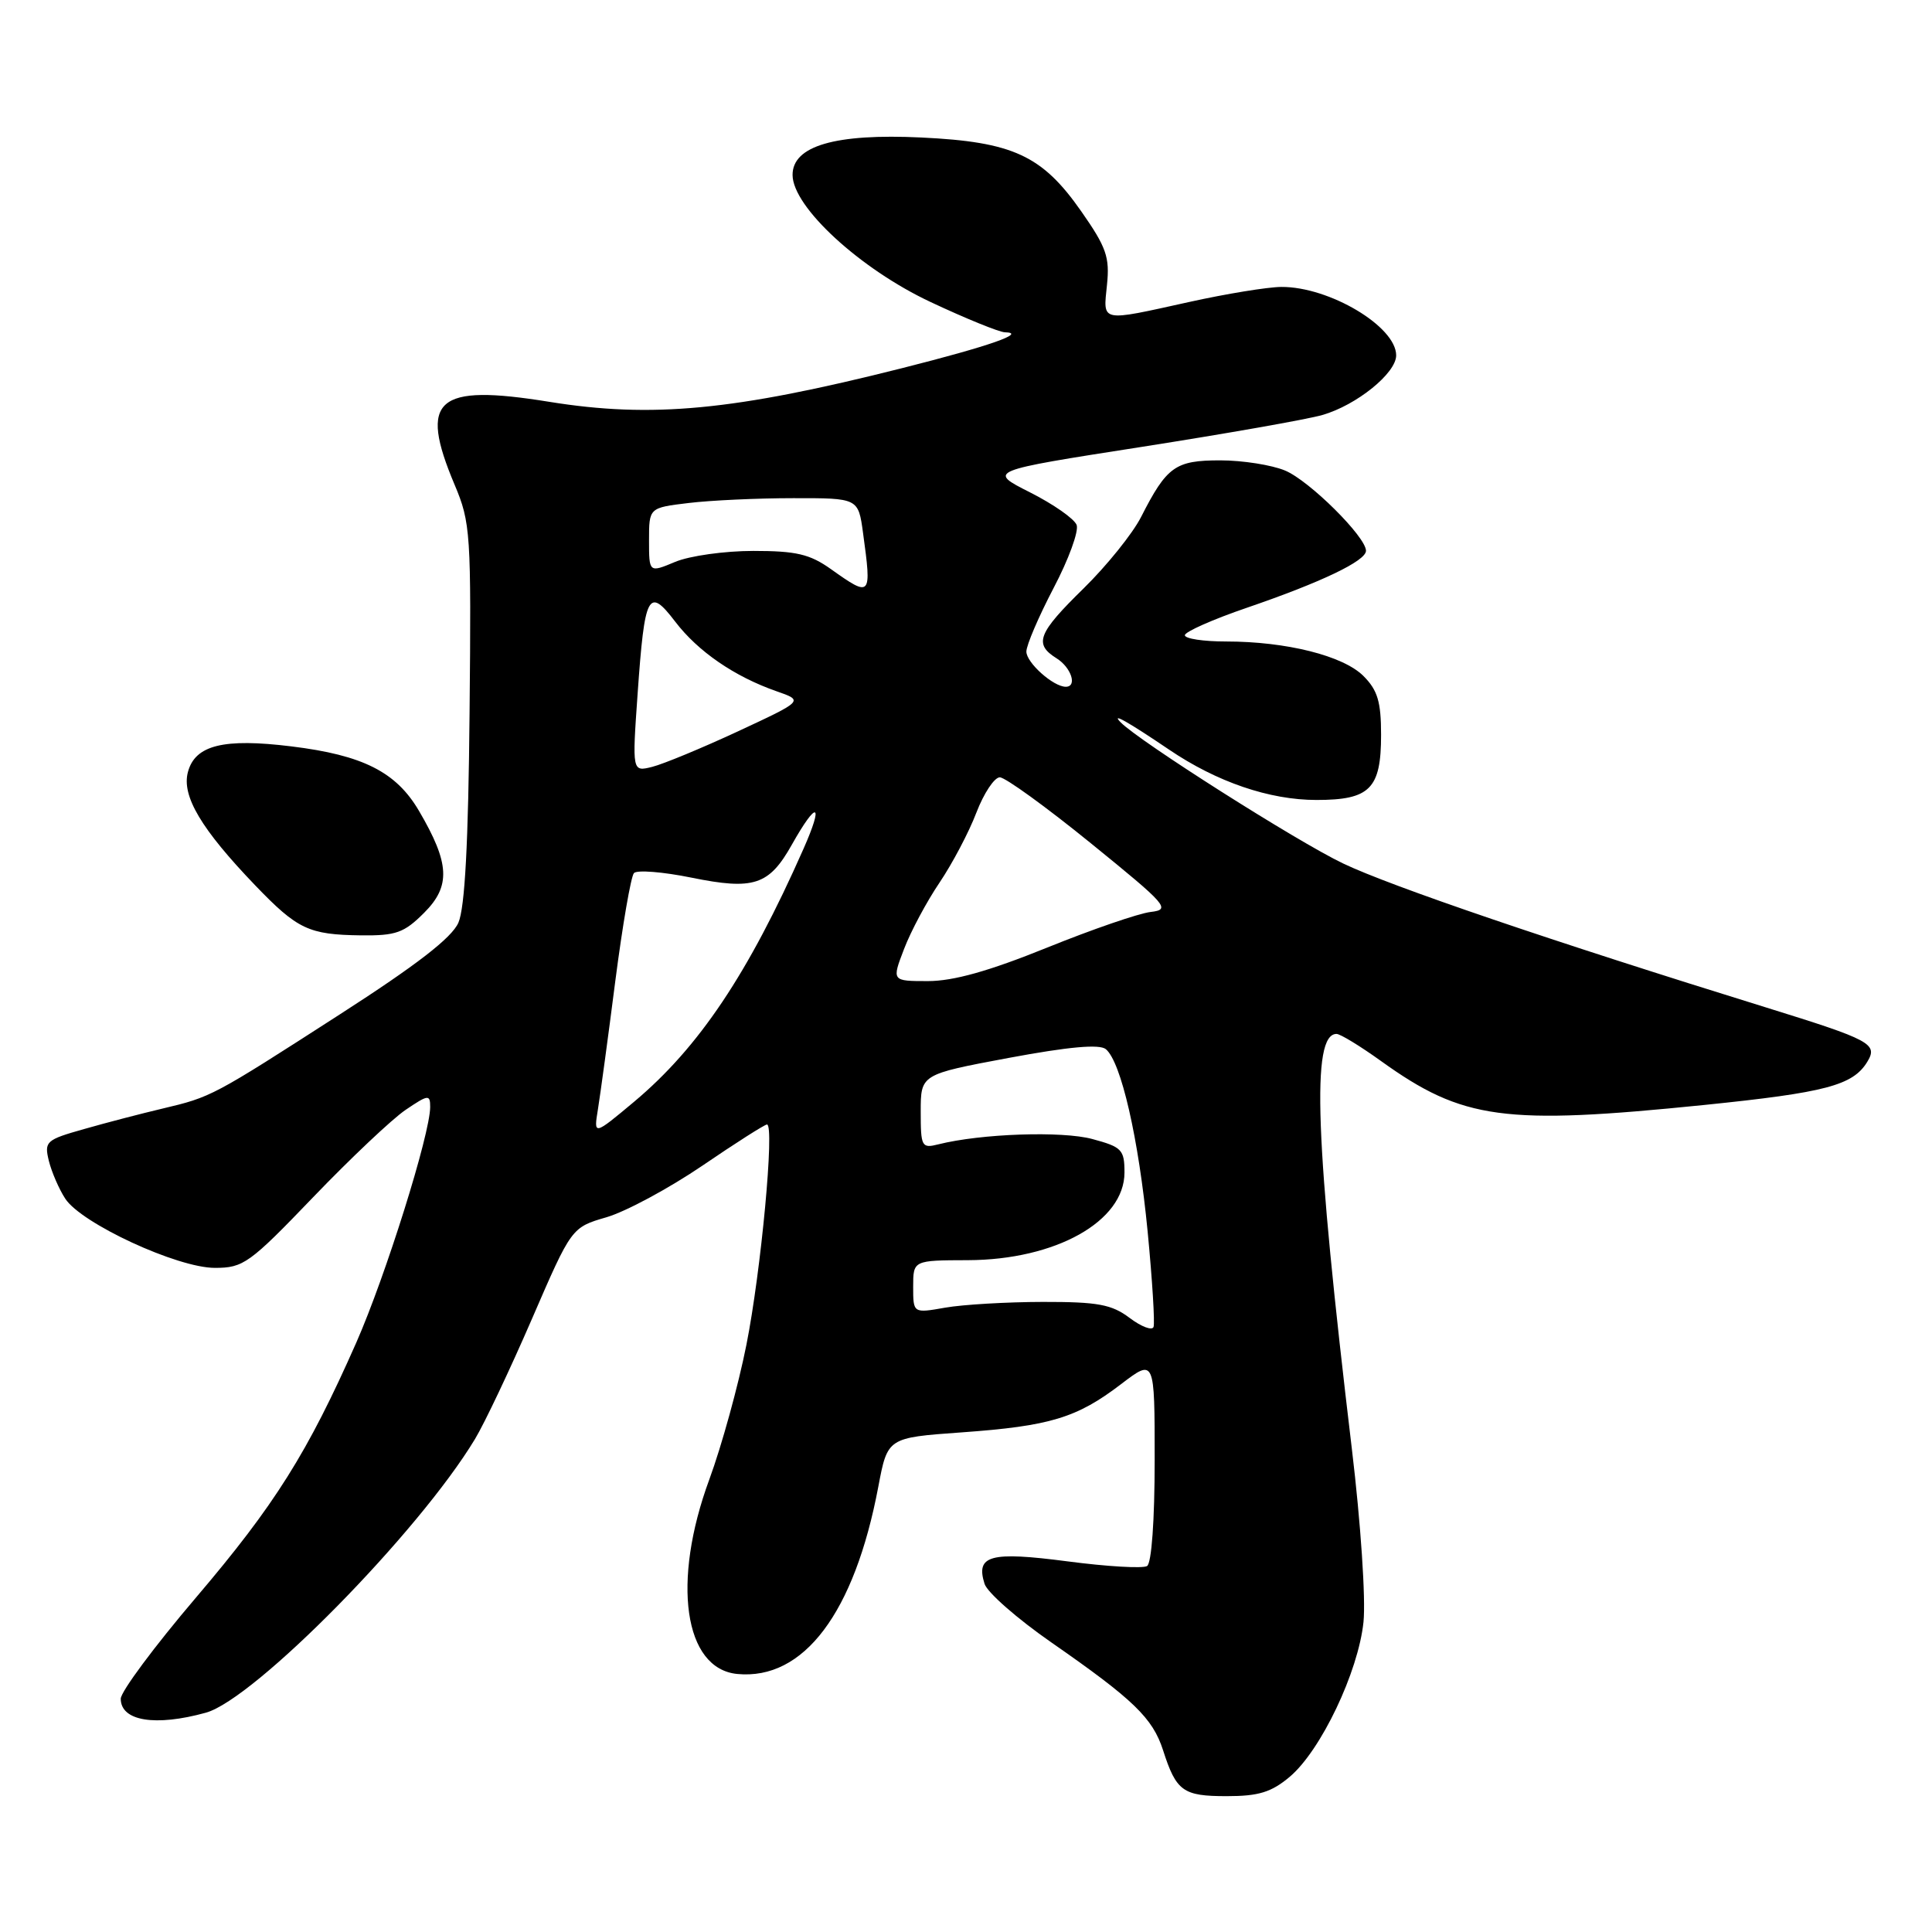 <?xml version="1.0" encoding="UTF-8" standalone="no"?>
<!DOCTYPE svg PUBLIC "-//W3C//DTD SVG 1.1//EN" "http://www.w3.org/Graphics/SVG/1.1/DTD/svg11.dtd" >
<svg xmlns="http://www.w3.org/2000/svg" xmlns:xlink="http://www.w3.org/1999/xlink" version="1.1" viewBox="0 0 256 256">
 <g >
 <path fill="currentColor"
d=" M 170.89 235.44 C 175.02 231.96 179.98 221.55 180.67 214.92 C 180.98 211.87 180.31 201.83 179.13 192.00 C 174.24 151.11 173.72 137.00 177.10 137.00 C 177.59 137.00 180.25 138.62 183.00 140.60 C 193.84 148.38 199.25 149.12 225.86 146.41 C 241.90 144.77 245.50 143.82 247.41 140.72 C 248.88 138.32 247.93 137.81 234.00 133.49 C 205.67 124.72 184.22 117.41 177.96 114.41 C 171.85 111.49 150.99 98.25 148.50 95.72 C 147.12 94.32 149.46 95.64 154.91 99.33 C 161.24 103.62 168.21 106.00 174.44 106.00 C 181.53 106.00 183.00 104.52 183.00 97.38 C 183.00 92.98 182.54 91.45 180.66 89.57 C 177.98 86.89 170.45 85.00 162.45 85.00 C 159.45 85.00 157.00 84.63 157.00 84.17 C 157.00 83.72 160.71 82.07 165.25 80.52 C 175.11 77.14 181.00 74.32 181.00 72.98 C 181.00 71.14 173.50 63.69 170.28 62.35 C 168.51 61.61 164.64 61.00 161.69 61.00 C 155.73 61.00 154.61 61.80 151.20 68.50 C 150.08 70.70 146.65 74.96 143.58 77.97 C 137.51 83.91 136.96 85.33 140.00 87.23 C 141.95 88.45 142.78 91.00 141.22 91.00 C 139.57 91.00 136.00 87.81 136.00 86.34 C 136.00 85.49 137.63 81.70 139.61 77.91 C 141.60 74.13 142.97 70.37 142.66 69.56 C 142.35 68.74 139.57 66.80 136.48 65.24 C 130.86 62.40 130.86 62.40 151.18 59.23 C 162.36 57.48 173.17 55.58 175.22 54.99 C 179.75 53.69 185.00 49.45 185.00 47.09 C 185.00 43.26 176.13 37.98 169.78 38.02 C 167.98 38.03 162.47 38.93 157.55 40.02 C 145.68 42.64 146.17 42.75 146.68 37.75 C 147.06 34.07 146.60 32.76 143.27 28.00 C 138.09 20.59 134.23 18.80 122.09 18.22 C 110.67 17.67 104.99 19.33 105.02 23.20 C 105.05 27.44 113.98 35.65 123.33 40.03 C 127.99 42.22 132.40 44.01 133.15 44.03 C 136.15 44.10 131.10 45.86 119.50 48.79 C 97.22 54.41 86.38 55.44 72.76 53.24 C 57.79 50.82 55.45 52.87 60.23 64.21 C 62.36 69.26 62.45 70.61 62.22 94.46 C 62.06 111.68 61.60 120.29 60.74 122.26 C 59.87 124.26 55.23 127.85 45.00 134.43 C 28.09 145.32 28.03 145.35 21.50 146.90 C 18.75 147.55 14.09 148.76 11.16 149.60 C 6.09 151.03 5.85 151.25 6.47 153.81 C 6.84 155.29 7.81 157.55 8.64 158.82 C 10.76 162.11 23.49 168.00 28.47 168.00 C 32.25 168.00 33.06 167.42 41.50 158.63 C 46.45 153.48 51.96 148.27 53.75 147.06 C 56.75 145.03 57.00 145.00 57.00 146.68 C 57.00 150.26 51.09 169.09 47.21 177.90 C 40.75 192.52 36.42 199.41 25.94 211.72 C 20.47 218.14 16.00 224.16 16.00 225.09 C 16.00 228.05 20.57 228.80 27.28 226.94 C 33.74 225.15 55.50 203.02 62.94 190.68 C 64.21 188.58 67.60 181.42 70.49 174.75 C 75.73 162.64 75.73 162.64 80.37 161.29 C 82.93 160.54 88.63 157.47 93.05 154.47 C 97.46 151.46 101.33 149.00 101.63 149.00 C 102.66 149.00 100.85 168.42 98.90 178.21 C 97.84 183.55 95.63 191.57 93.99 196.03 C 88.98 209.62 90.63 221.12 97.69 221.81 C 106.49 222.66 113.22 213.73 116.38 197.00 C 117.61 190.50 117.61 190.50 127.39 189.80 C 139.14 188.96 142.69 187.88 148.54 183.41 C 153.00 180.01 153.00 180.01 153.00 193.45 C 153.00 201.46 152.59 207.14 151.99 207.51 C 151.43 207.85 146.69 207.58 141.46 206.89 C 131.20 205.55 129.26 206.08 130.46 209.87 C 130.82 211.01 134.80 214.50 139.31 217.63 C 150.19 225.19 152.73 227.64 154.11 231.91 C 155.86 237.36 156.75 238.00 162.55 238.00 C 166.78 238.00 168.46 237.48 170.89 235.44 Z  M 56.19 120.96 C 59.75 117.41 59.60 114.40 55.52 107.45 C 52.50 102.29 48.09 100.06 38.61 98.90 C 29.62 97.79 25.85 98.73 24.90 102.30 C 24.05 105.48 26.66 109.86 33.84 117.34 C 39.43 123.15 40.91 123.85 47.83 123.94 C 52.47 123.99 53.54 123.61 56.19 120.96 Z  M 149.68 174.63 C 147.30 172.84 145.48 172.50 138.18 172.51 C 133.40 172.52 127.59 172.86 125.25 173.27 C 121.00 174.02 121.00 174.02 121.00 170.51 C 121.00 167.00 121.00 167.00 128.25 166.98 C 139.88 166.94 149.00 161.84 149.00 155.36 C 149.00 152.34 148.65 151.98 144.75 150.93 C 140.75 149.84 129.99 150.21 124.34 151.63 C 122.12 152.19 122.00 151.95 122.00 147.29 C 122.00 142.36 122.00 142.36 133.65 140.18 C 141.65 138.69 145.69 138.33 146.53 139.02 C 148.55 140.70 150.87 150.82 152.07 163.20 C 152.69 169.64 153.04 175.32 152.85 175.83 C 152.66 176.34 151.23 175.80 149.68 174.63 Z  M 79.23 146.98 C 79.54 145.07 80.58 137.43 81.53 130.00 C 82.49 122.58 83.60 116.14 84.00 115.69 C 84.39 115.25 87.82 115.52 91.61 116.29 C 99.87 117.97 101.90 117.31 104.92 111.93 C 108.28 105.96 109.20 106.30 106.46 112.49 C 99.15 129.03 92.60 138.80 84.02 145.99 C 78.66 150.47 78.66 150.47 79.23 146.98 Z  M 119.79 125.75 C 120.68 123.41 122.80 119.45 124.50 116.94 C 126.19 114.43 128.39 110.27 129.37 107.69 C 130.36 105.11 131.76 103.00 132.48 103.00 C 133.20 103.00 138.64 106.94 144.56 111.75 C 154.69 119.97 155.17 120.52 152.47 120.84 C 150.89 121.02 144.68 123.16 138.68 125.59 C 131.04 128.68 126.33 130.00 122.96 130.00 C 118.16 130.00 118.16 130.00 119.79 125.75 Z  M 84.49 91.89 C 85.42 78.66 85.91 77.71 89.46 82.36 C 92.49 86.33 97.31 89.64 102.88 91.59 C 106.50 92.85 106.50 92.85 97.80 96.90 C 93.02 99.12 87.90 101.24 86.43 101.61 C 83.76 102.28 83.76 102.28 84.49 91.89 Z  M 110.10 75.41 C 107.30 73.42 105.49 73.00 99.82 73.00 C 96.03 73.00 91.38 73.65 89.47 74.45 C 86.00 75.90 86.00 75.90 86.00 71.59 C 86.00 67.28 86.00 67.28 91.25 66.65 C 94.14 66.30 100.38 66.01 105.11 66.01 C 113.73 66.00 113.73 66.00 114.36 70.64 C 115.52 79.10 115.43 79.20 110.10 75.41 Z "/>
</g>
</svg>